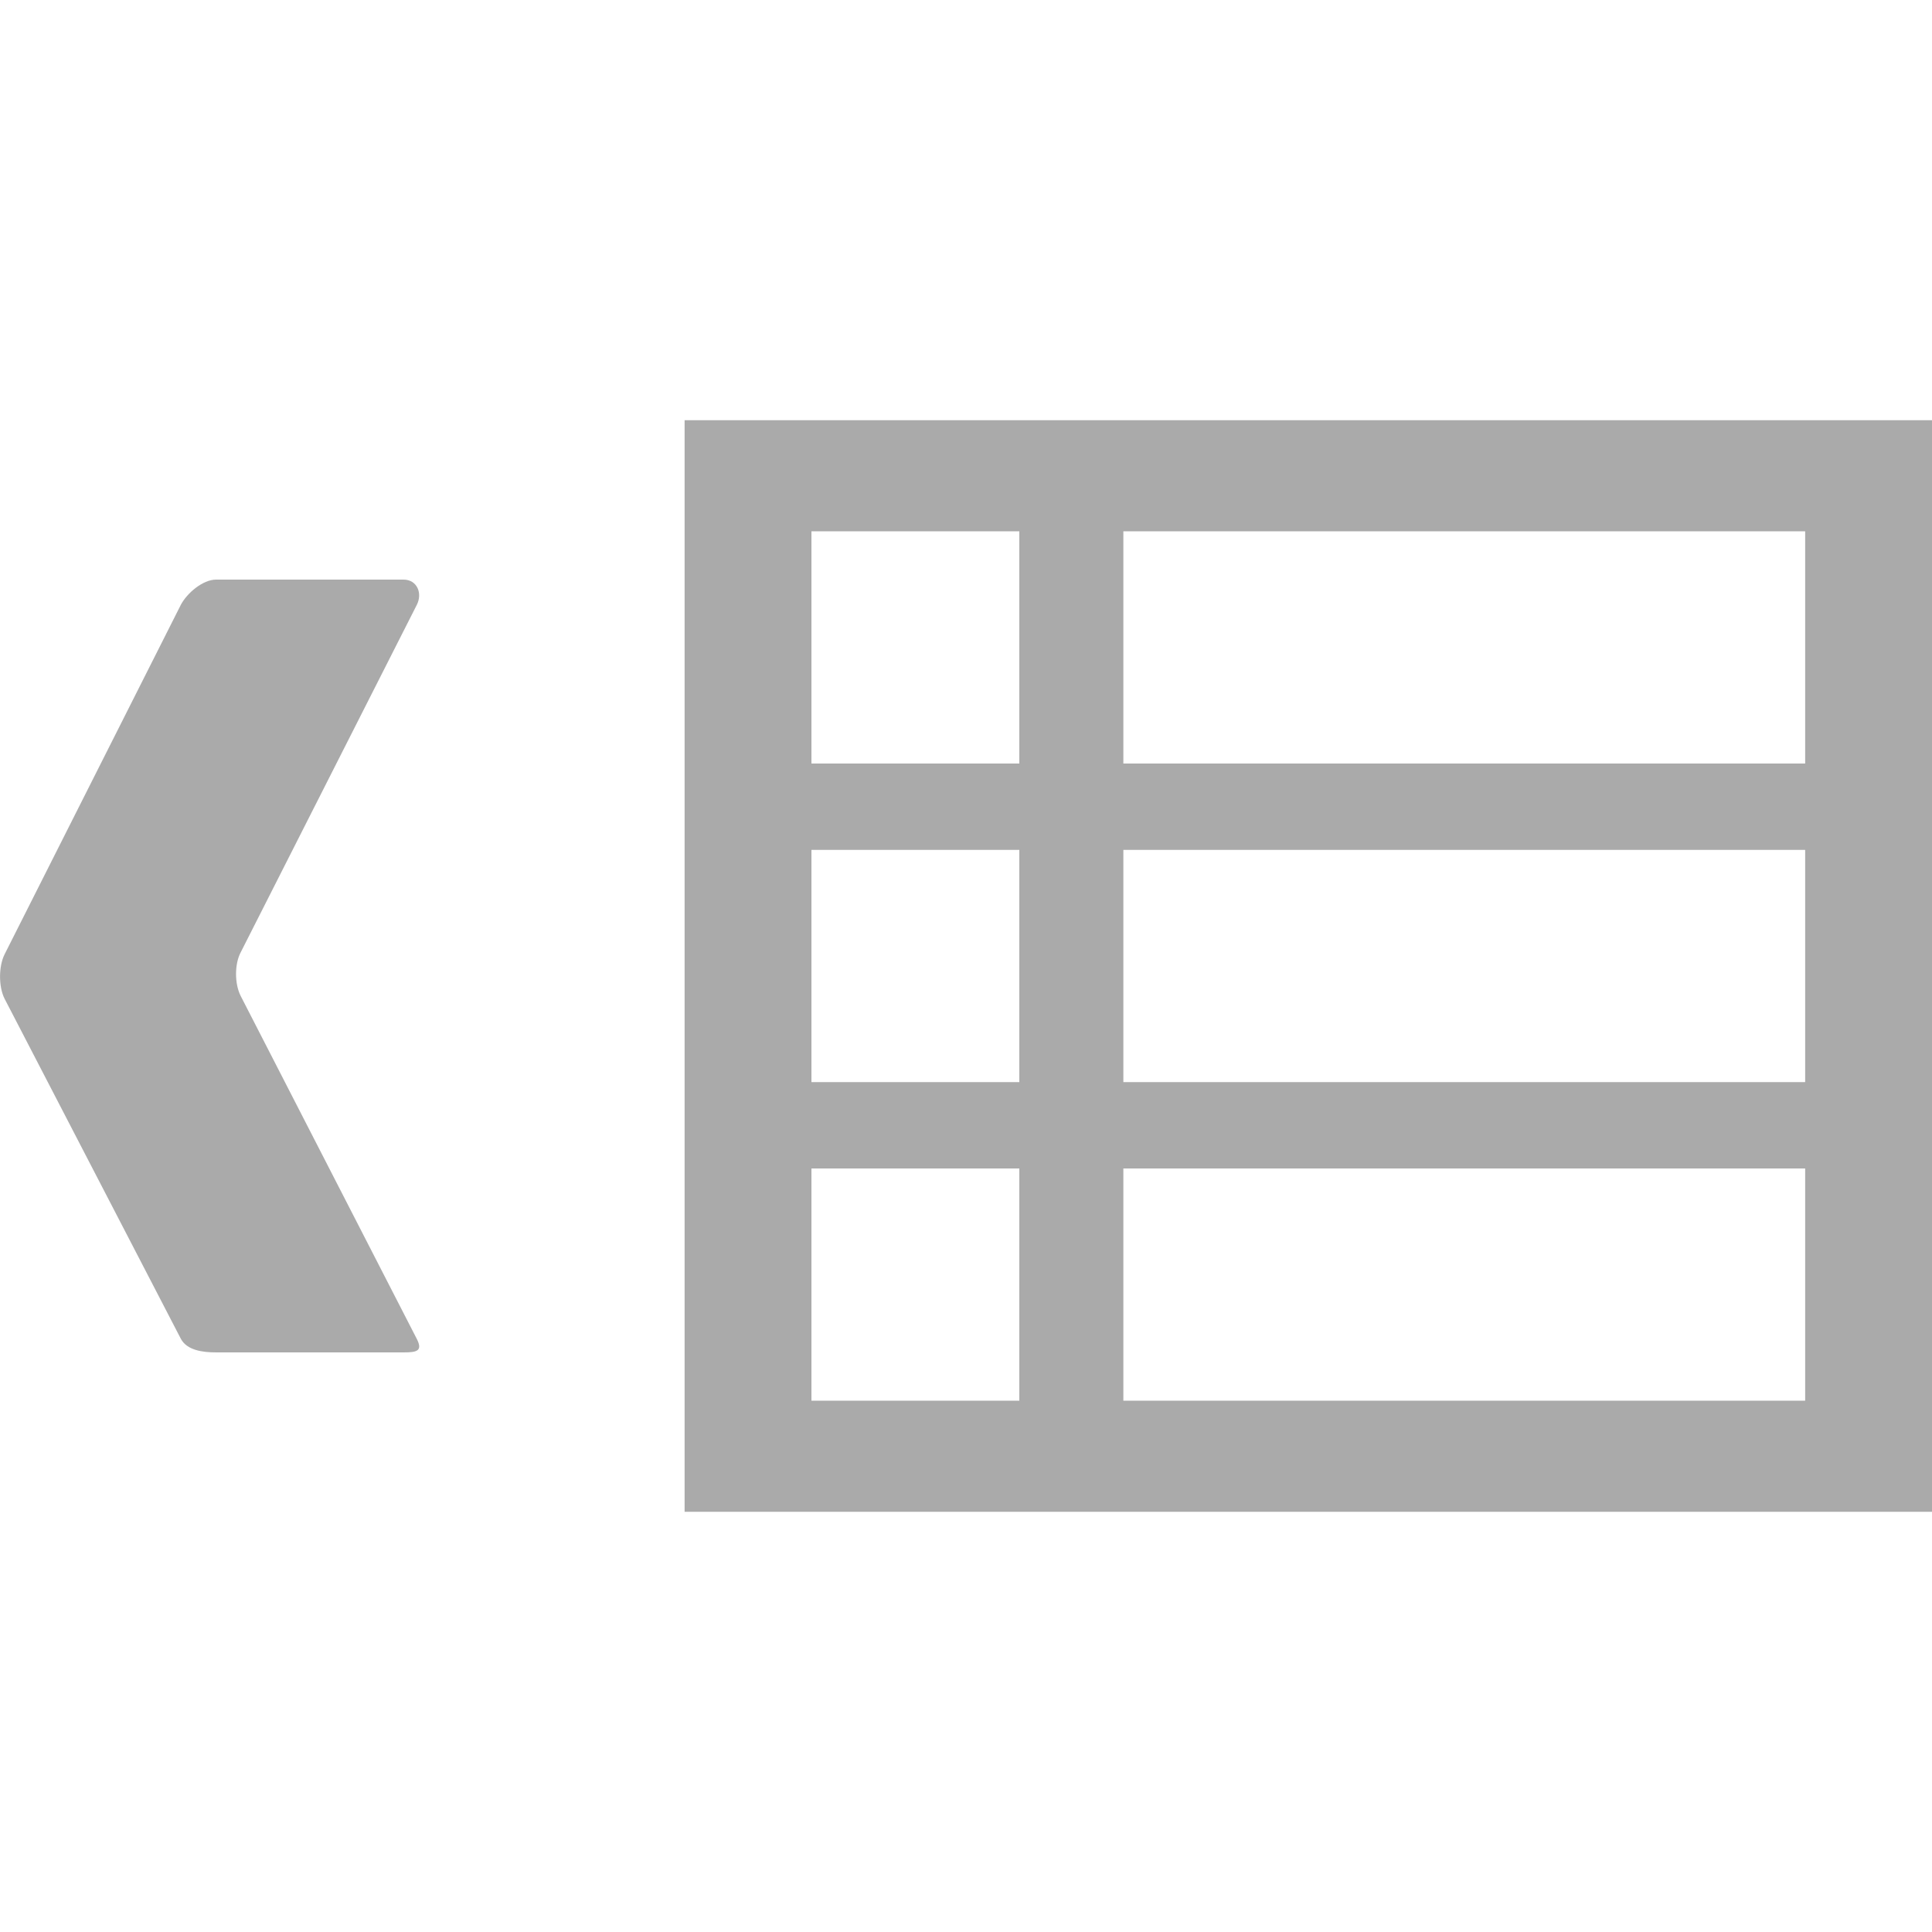 <?xml version="1.0" encoding="iso-8859-1"?>
<!-- Generator: Adobe Illustrator 16.0.0, SVG Export Plug-In . SVG Version: 6.00 Build 0)  -->
<!DOCTYPE svg PUBLIC "-//W3C//DTD SVG 1.1//EN" "http://www.w3.org/Graphics/SVG/1.1/DTD/svg11.dtd">
<svg version="1.1" xmlns="http://www.w3.org/2000/svg" xmlns:xlink="http://www.w3.org/1999/xlink" x="0px" y="0px" width="20px"
	 height="20px" viewBox="0 0 20 20" style="enable-background:new 0 0 20 20;" xml:space="preserve">
<g id="breadcrumb">
	<g>
		<rect id="le_wrappier_107_" style="fill:none;" width="20" height="20"/>
		<g>
			<path style="fill:#AAAAAA;" d="M4.314,6.263C4.377,6.141,4.317,6,4.177,6h-1.94C2.099,6,1.934,6.141,1.871,6.263L0.047,9.88
				c-0.062,0.125-0.062,0.335,0,0.458l1.824,3.519C1.934,13.979,2.099,14,2.239,14h1.938c0.141,0,0.2-0.016,0.138-0.139
				l-1.825-3.554c-0.062-0.125-0.062-0.325,0-0.445L4.314,6.263z"/>
			<path style="fill:#AAAAAA;" d="M7.087,4.35v11.3H20V4.35H7.087z M10.553,14.5H8.4v-2.404h2.152V14.5z M10.553,11.202H8.4V8.798
				h2.152V11.202z M10.553,7.904H8.4V5.5h2.152V7.904z M18.687,14.5h-7.058v-2.404h7.058V14.5z M18.687,11.202h-7.058V8.798h7.058
				V11.202z M18.687,7.904h-7.058V5.5h7.058V7.904z"/>
		</g>
	</g>
</g>
<g id="Layer_1">
</g>
</svg>
